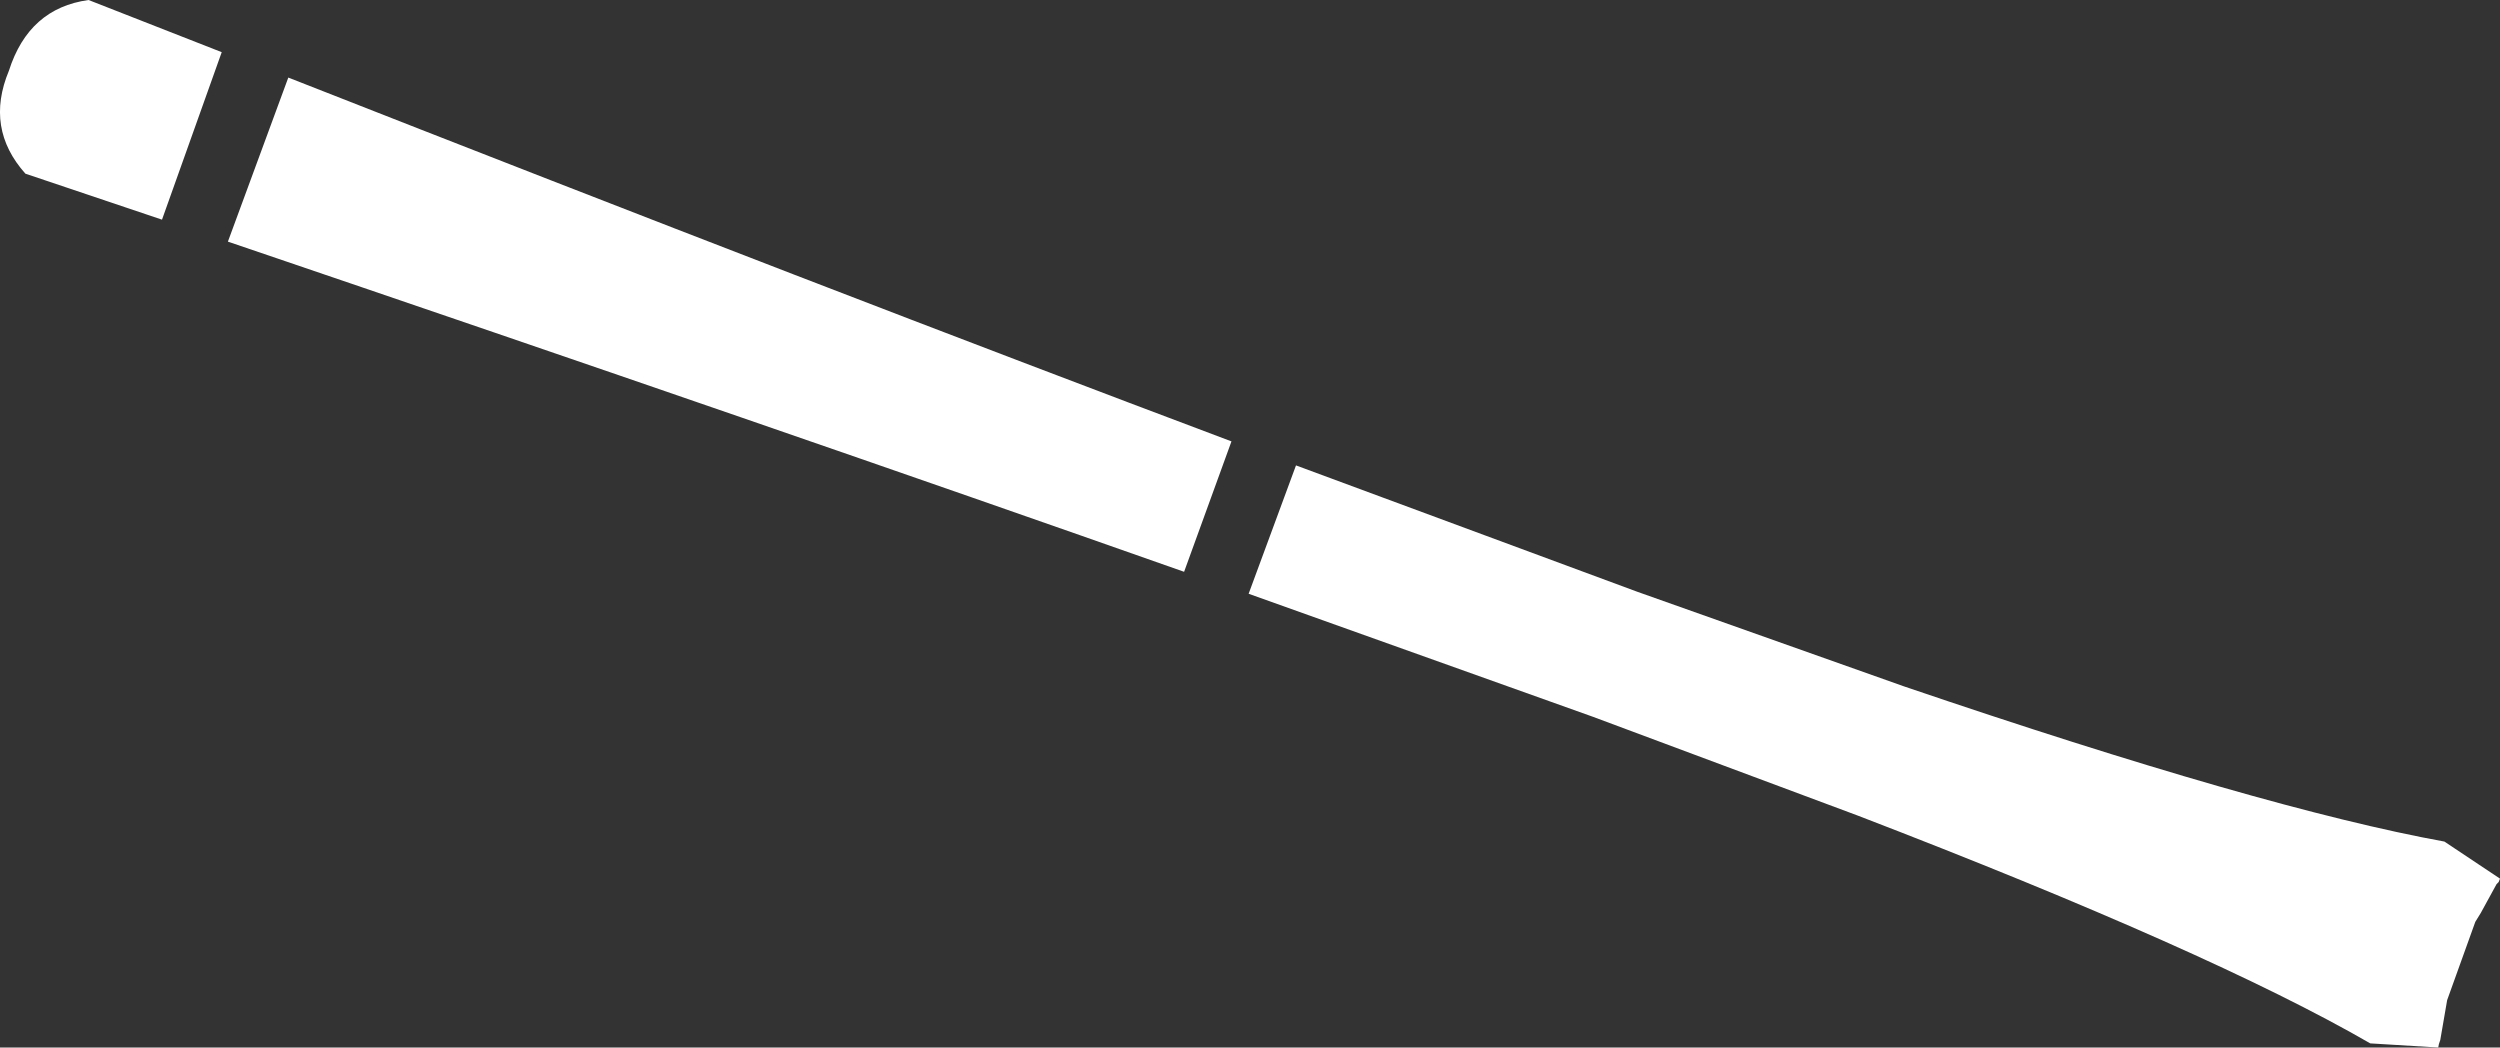 <?xml version="1.0" encoding="UTF-8" standalone="no"?>
<svg xmlns:xlink="http://www.w3.org/1999/xlink" height="76.3px" width="182.1px" xmlns="http://www.w3.org/2000/svg">
  <rect width="100%" height="100%" fill="#333333" stroke="none"/>
  <g transform="matrix(1.0, 0.0, 0.0, 1.0, -257.1, -341.55)">
    <path d="M346.8 373.7 L343.35 383.2 Q313.85 372.8 273.7 359.15 L278.1 347.2 Q317.55 362.7 346.8 373.7 M348.05 384.8 L351.5 375.45 376.35 384.65 395.8 391.55 Q421.95 400.45 435.15 402.85 L439.2 405.55 439.1 405.8 438.95 405.95 437.8 408.05 437.4 408.7 435.35 414.4 434.85 417.3 434.75 417.6 434.7 417.85 429.75 417.55 Q418.15 410.85 392.4 400.95 L373.1 393.75 348.05 384.8 M273.25 345.35 L268.9 357.55 258.95 354.2 Q256.0 350.9 257.75 346.7 259.2 342.15 263.55 341.55 L273.25 345.35" fill="#ffffff" fill-rule="evenodd" stroke="none"/>
  </g>
</svg>
